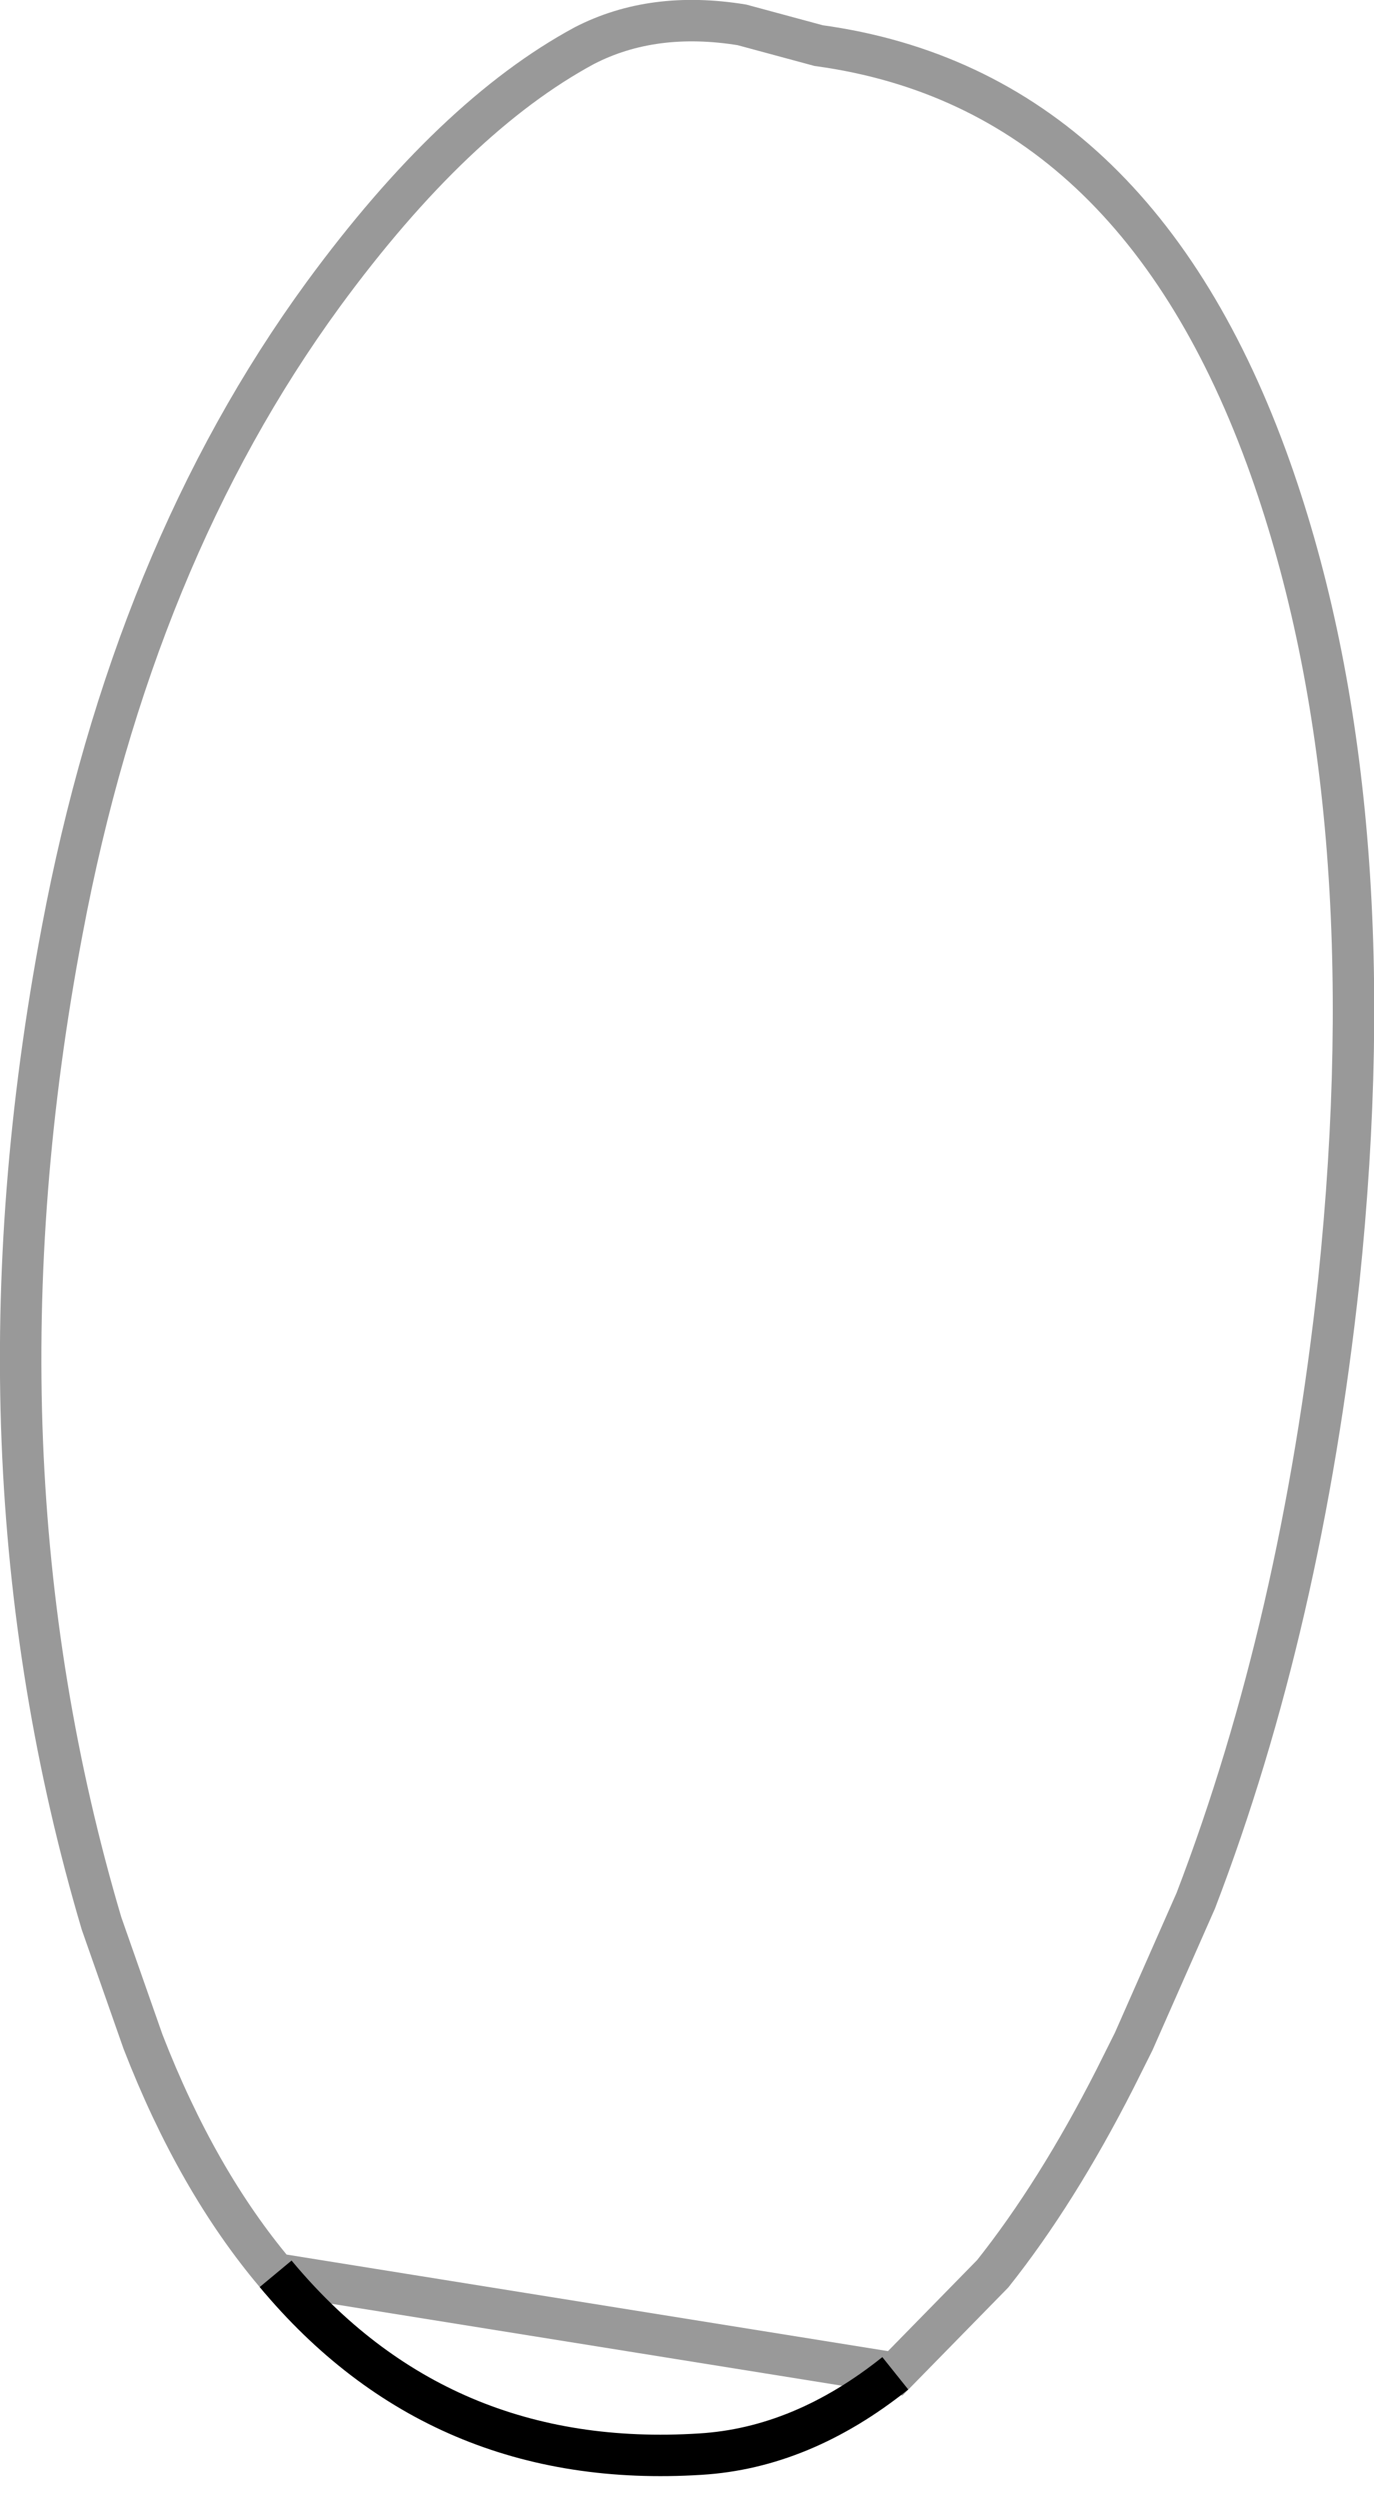 <?xml version="1.0" encoding="UTF-8" standalone="no"?>
<svg xmlns:xlink="http://www.w3.org/1999/xlink" height="60.3px" width="33.15px" xmlns="http://www.w3.org/2000/svg">
  <g transform="matrix(1.0, 0.0, 0.0, 1.0, 16.6, 29.85)">
    <path d="M-9.95 25.0 Q-11.85 22.75 -13.15 19.4 L-14.15 16.55 Q-17.5 5.25 -15.1 -7.4 -13.4 -16.45 -8.8 -22.75 -5.65 -27.05 -2.5 -28.75 -0.85 -29.6 1.3 -29.25 L3.15 -28.75 Q10.8 -27.7 14.05 -18.55 16.9 -10.5 15.7 1.05 14.8 9.35 12.25 16.0 L10.75 19.4 10.3 20.3 Q8.9 23.05 7.35 25.0 L5.0 27.4 Q2.75 29.2 0.3 29.35 -6.0 29.75 -9.95 25.0" fill="#ffffff" fill-opacity="0.0" fill-rule="evenodd" stroke="none"/>
    <path d="M-9.95 25.0 Q-6.0 29.75 0.3 29.35 2.75 29.2 5.0 27.4" fill="none" stroke="#000000" stroke-linecap="butt" stroke-linejoin="miter-clip" stroke-miterlimit="4.0" stroke-width="1.0"/>
    <path d="M5.0 27.4 L7.35 25.0 Q8.9 23.05 10.3 20.3 L10.75 19.4 12.25 16.0 Q14.8 9.35 15.7 1.05 16.9 -10.5 14.05 -18.55 10.8 -27.7 3.15 -28.75 L1.3 -29.25 Q-0.85 -29.6 -2.5 -28.75 -5.65 -27.05 -8.8 -22.75 -13.4 -16.45 -15.1 -7.4 -17.5 5.25 -14.15 16.55 L-13.15 19.4 Q-11.85 22.75 -9.95 25.0 Z" fill="none" stroke="#000000" stroke-linecap="butt" stroke-linejoin="miter-clip" stroke-miterlimit="4.0" stroke-opacity="0.4" stroke-width="1.0"/>
  </g>
</svg>
